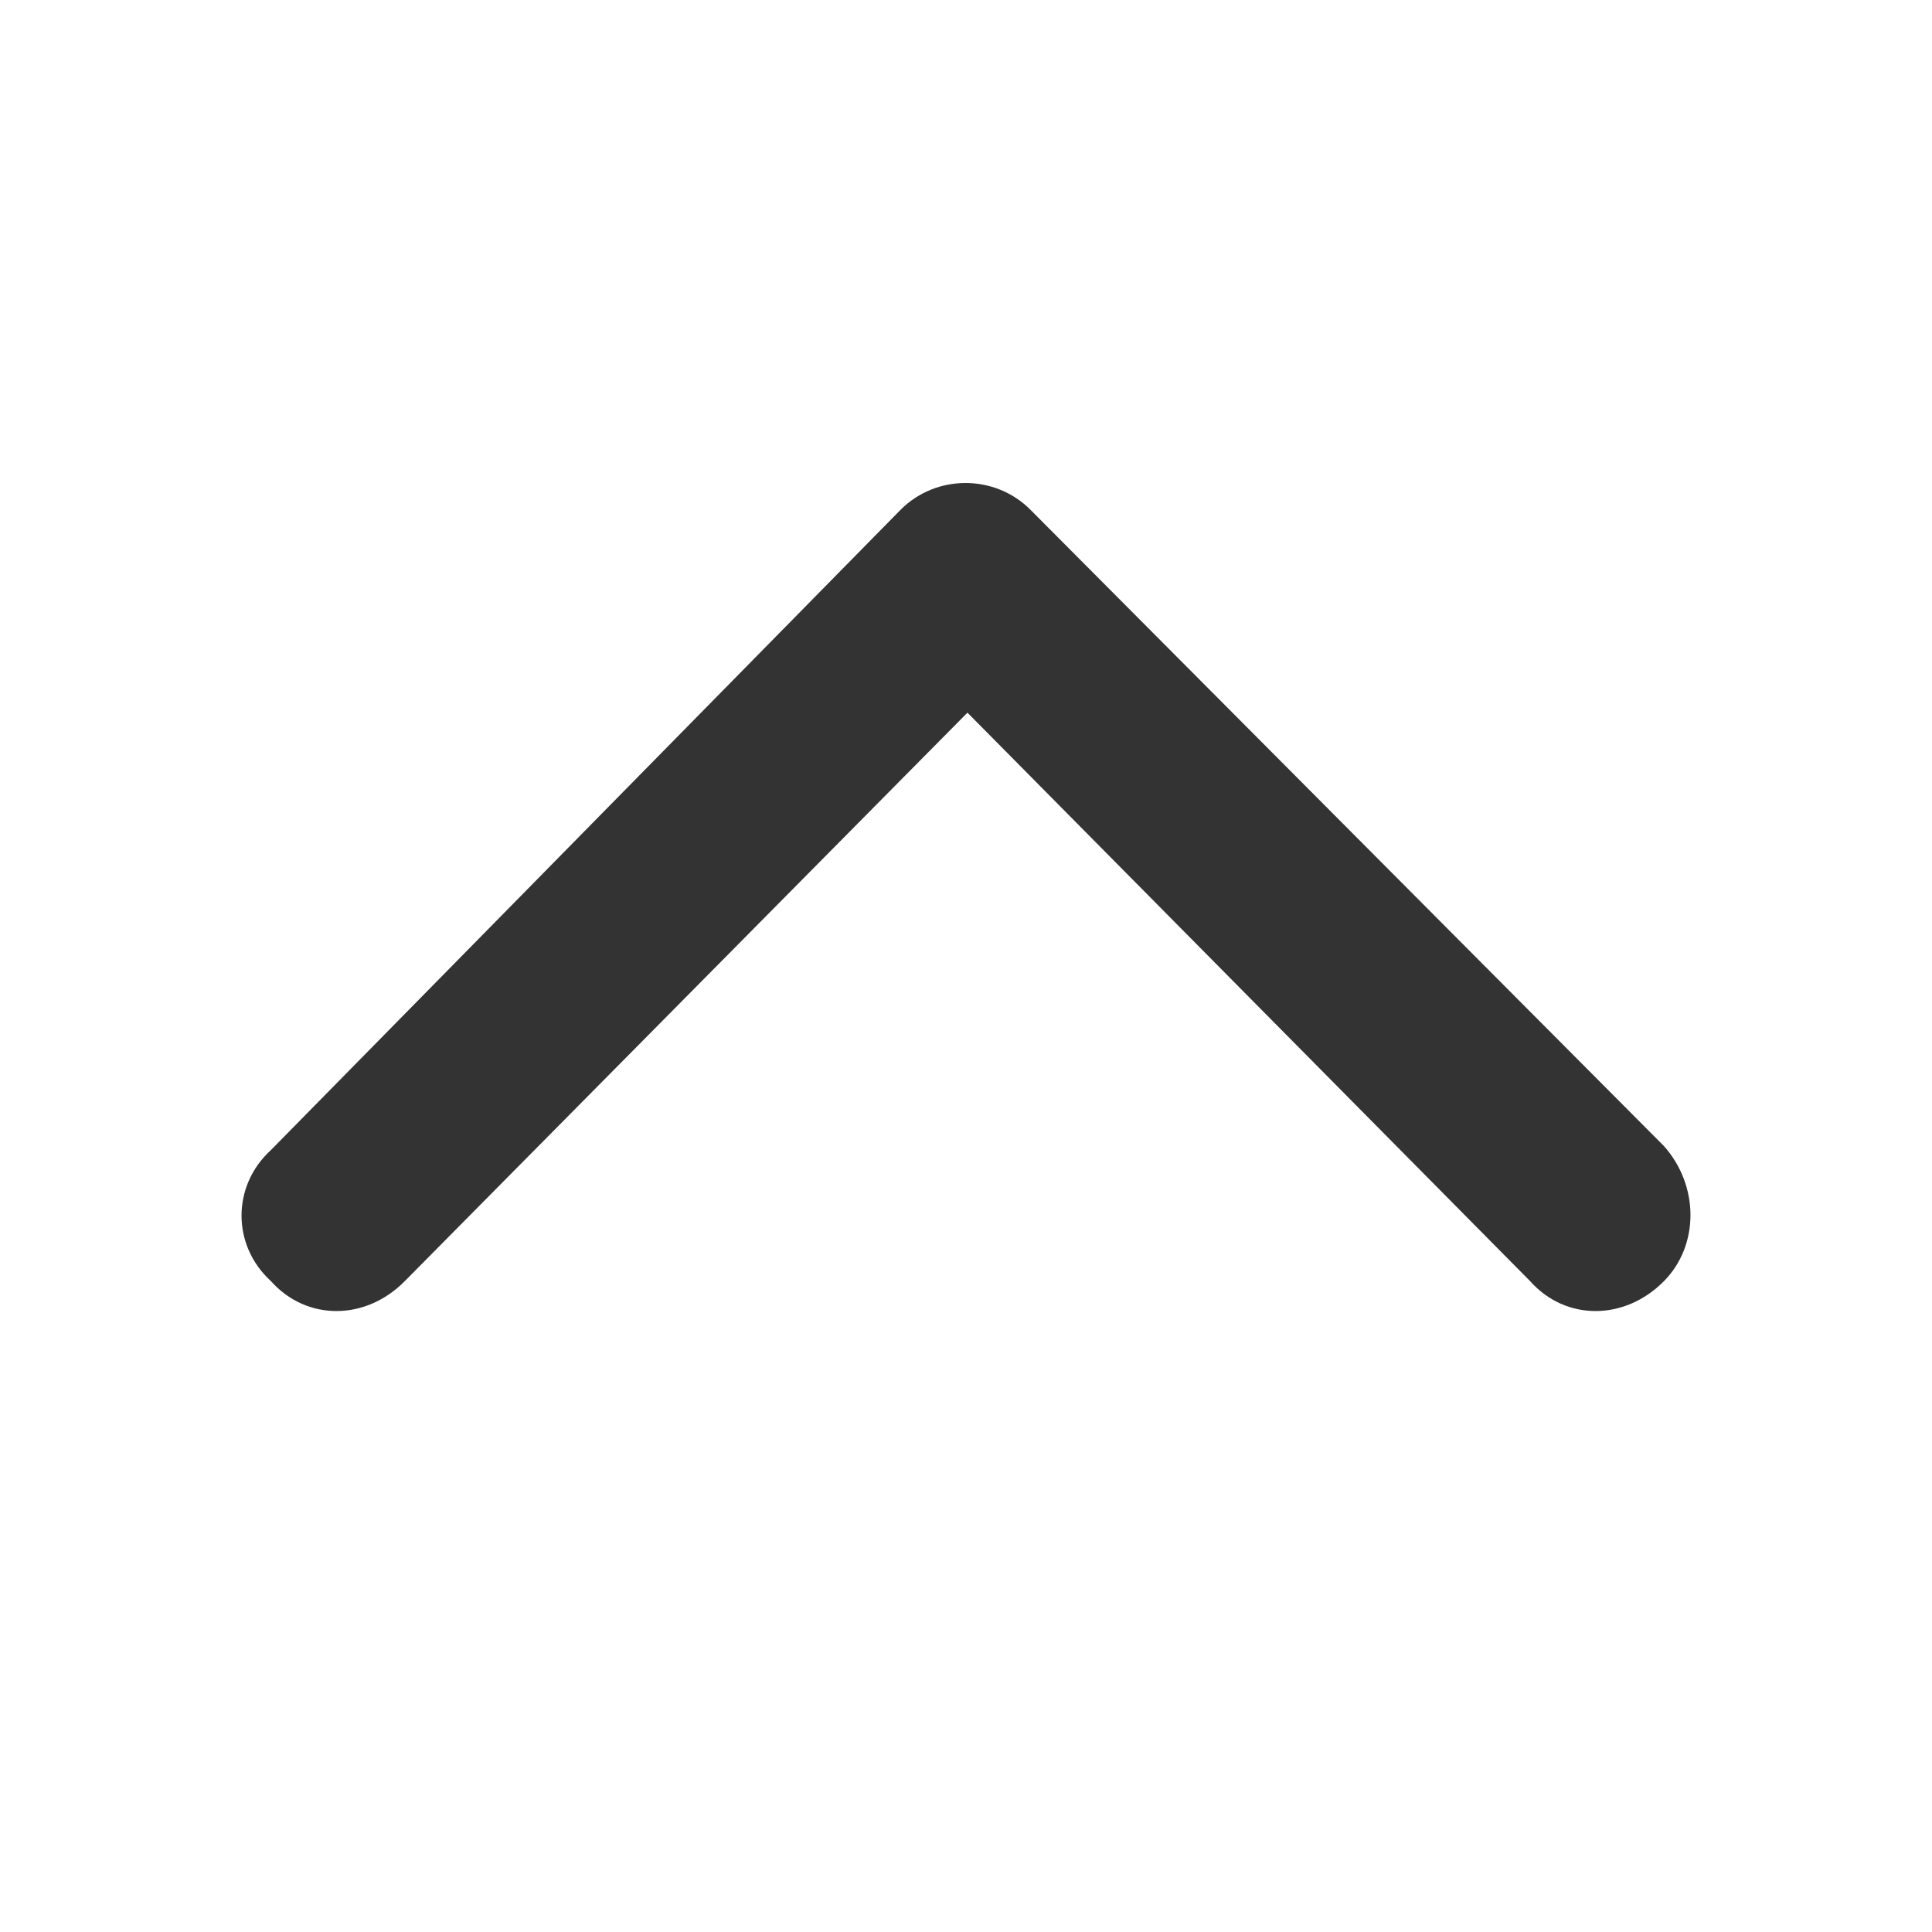 <svg width="16" height="16" viewBox="0 0 16 16" fill="none" xmlns="http://www.w3.org/2000/svg">
<path d="M7.458 4.222C7.752 3.926 8.24 3.926 8.534 4.222L13.78 9.491C14.073 9.82 14.073 10.314 13.78 10.61C13.454 10.94 12.965 10.94 12.672 10.61L8.012 5.902L3.352 10.61C3.026 10.94 2.538 10.94 2.244 10.61C1.919 10.314 1.919 9.82 2.244 9.524L7.458 4.222Z" fill="#333333"/>
</svg>
